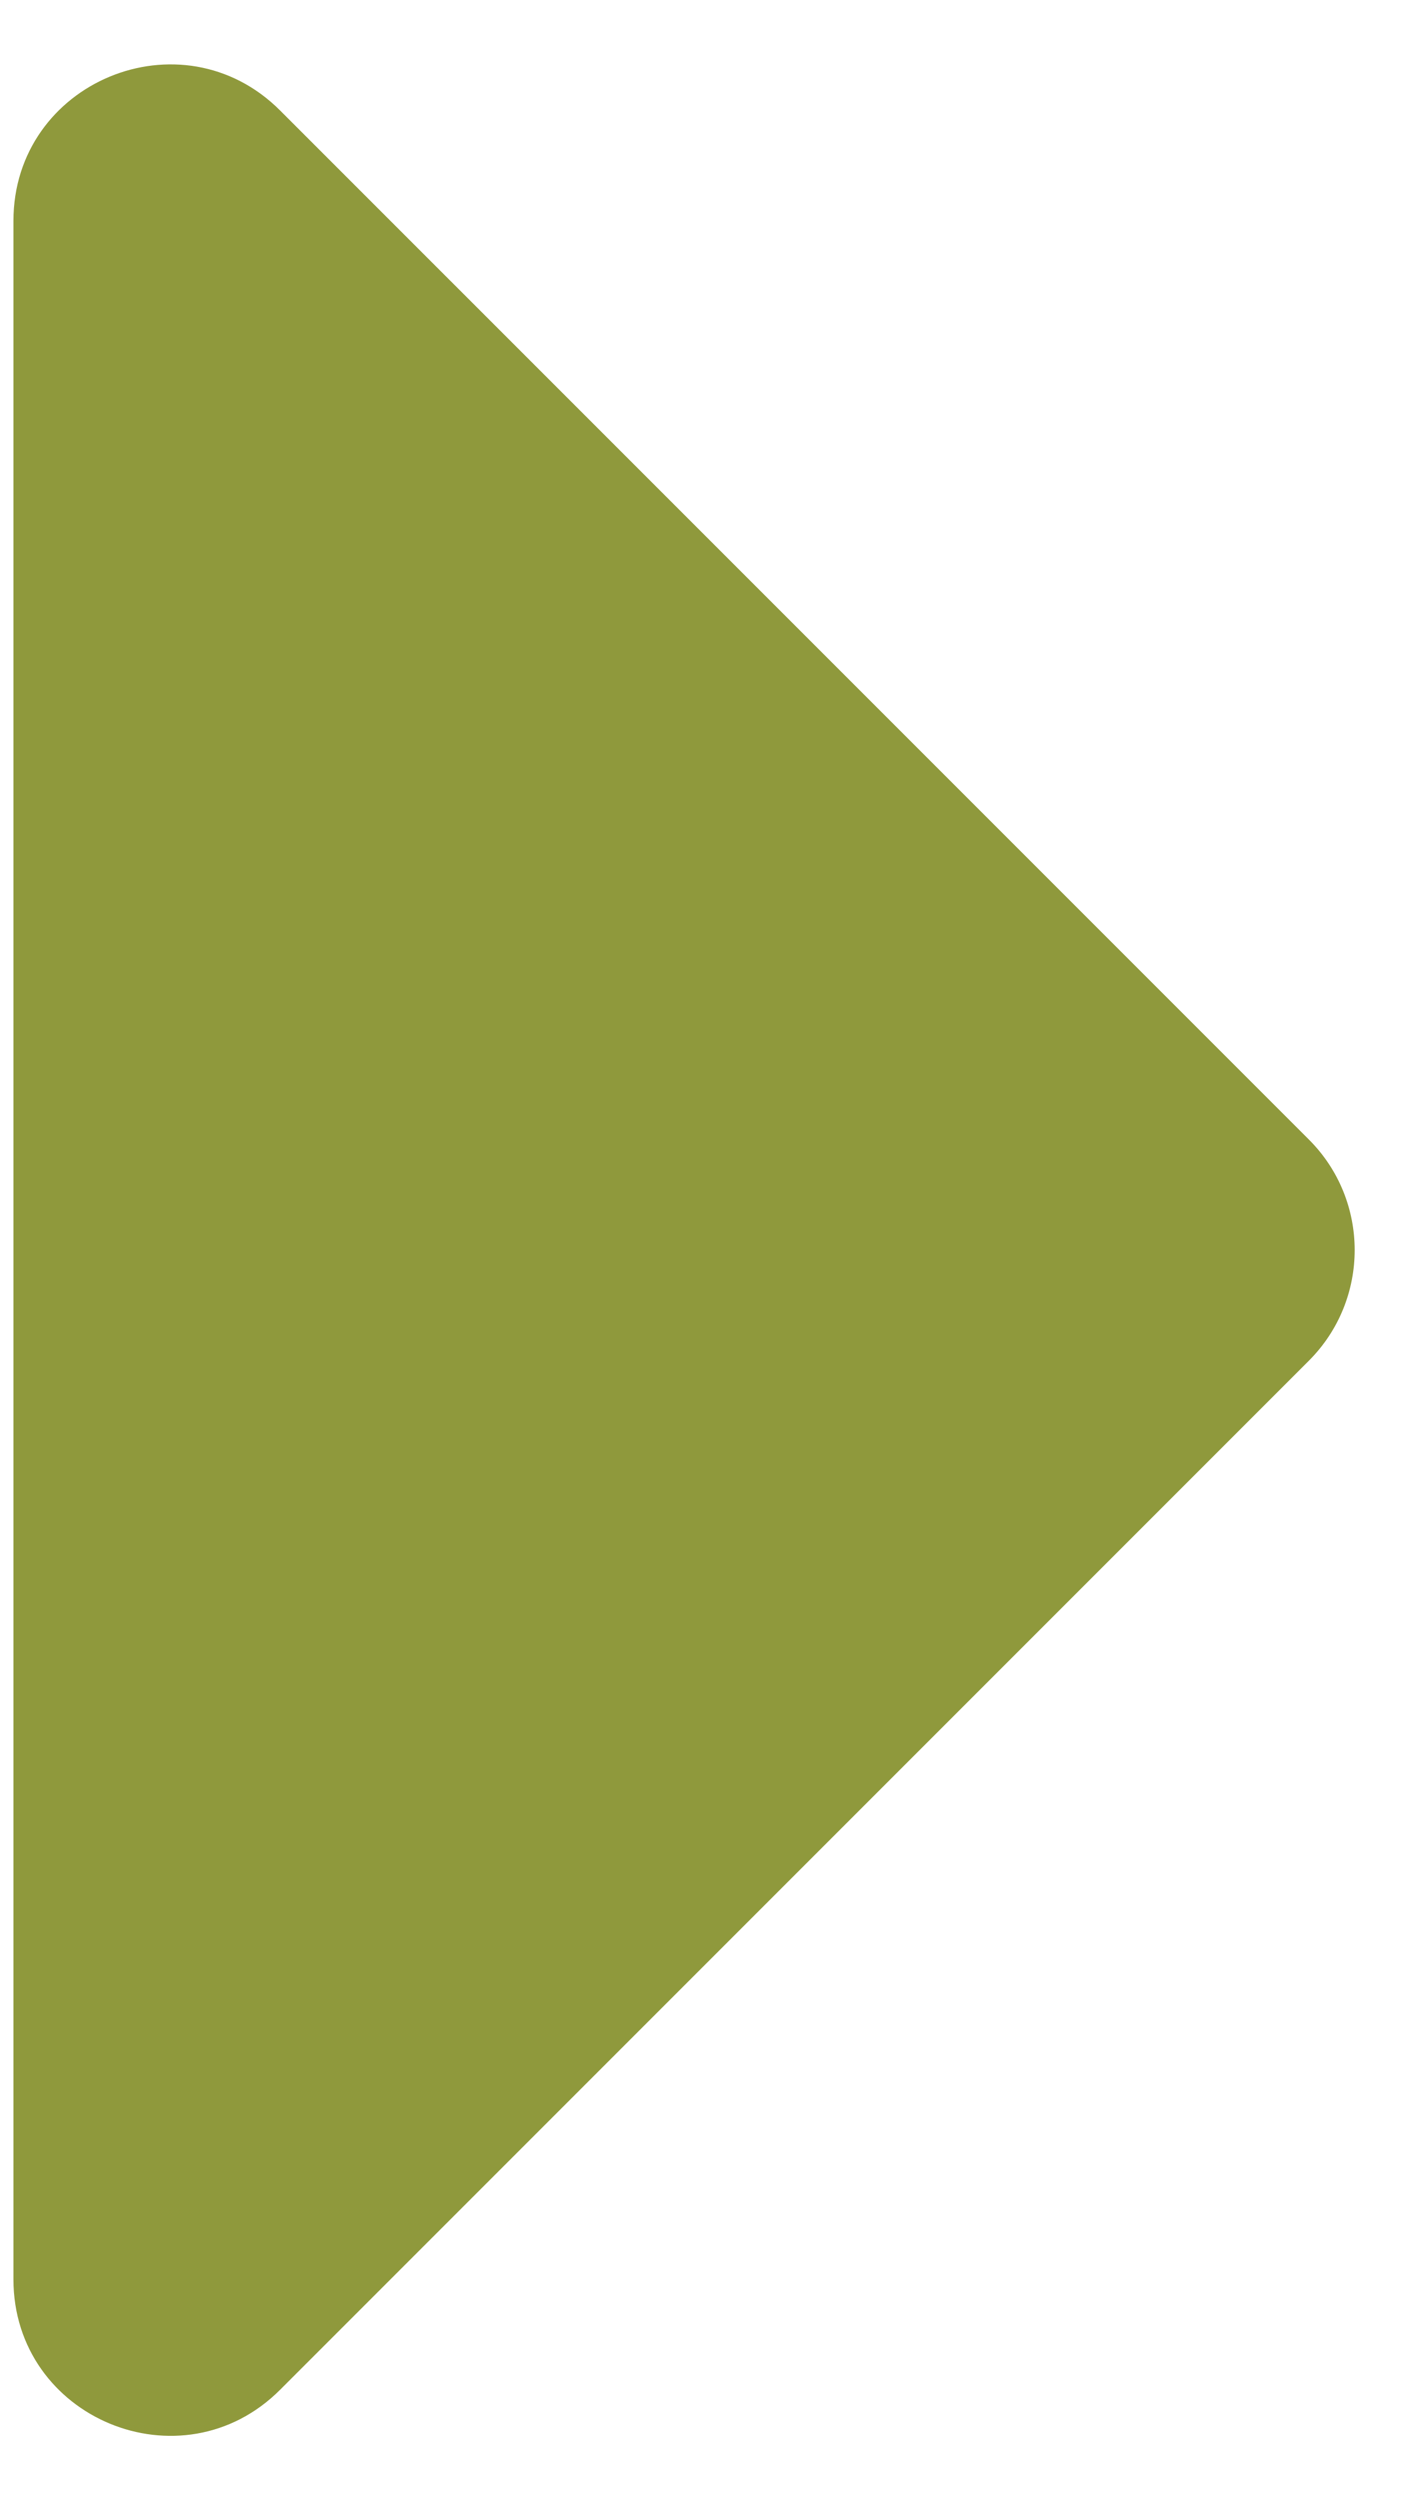 <svg width="9" height="16" viewBox="0 0 9 16" fill="none" xmlns="http://www.w3.org/2000/svg">
<path d="M0.086 1.414C0.086 0.523 1.163 0.077 1.793 0.707L8.379 7.293C8.769 7.683 8.769 8.316 8.379 8.707L1.793 15.293C1.163 15.923 0.086 15.477 0.086 14.586V1.414Z" fill="#8F993C"/>
</svg>
